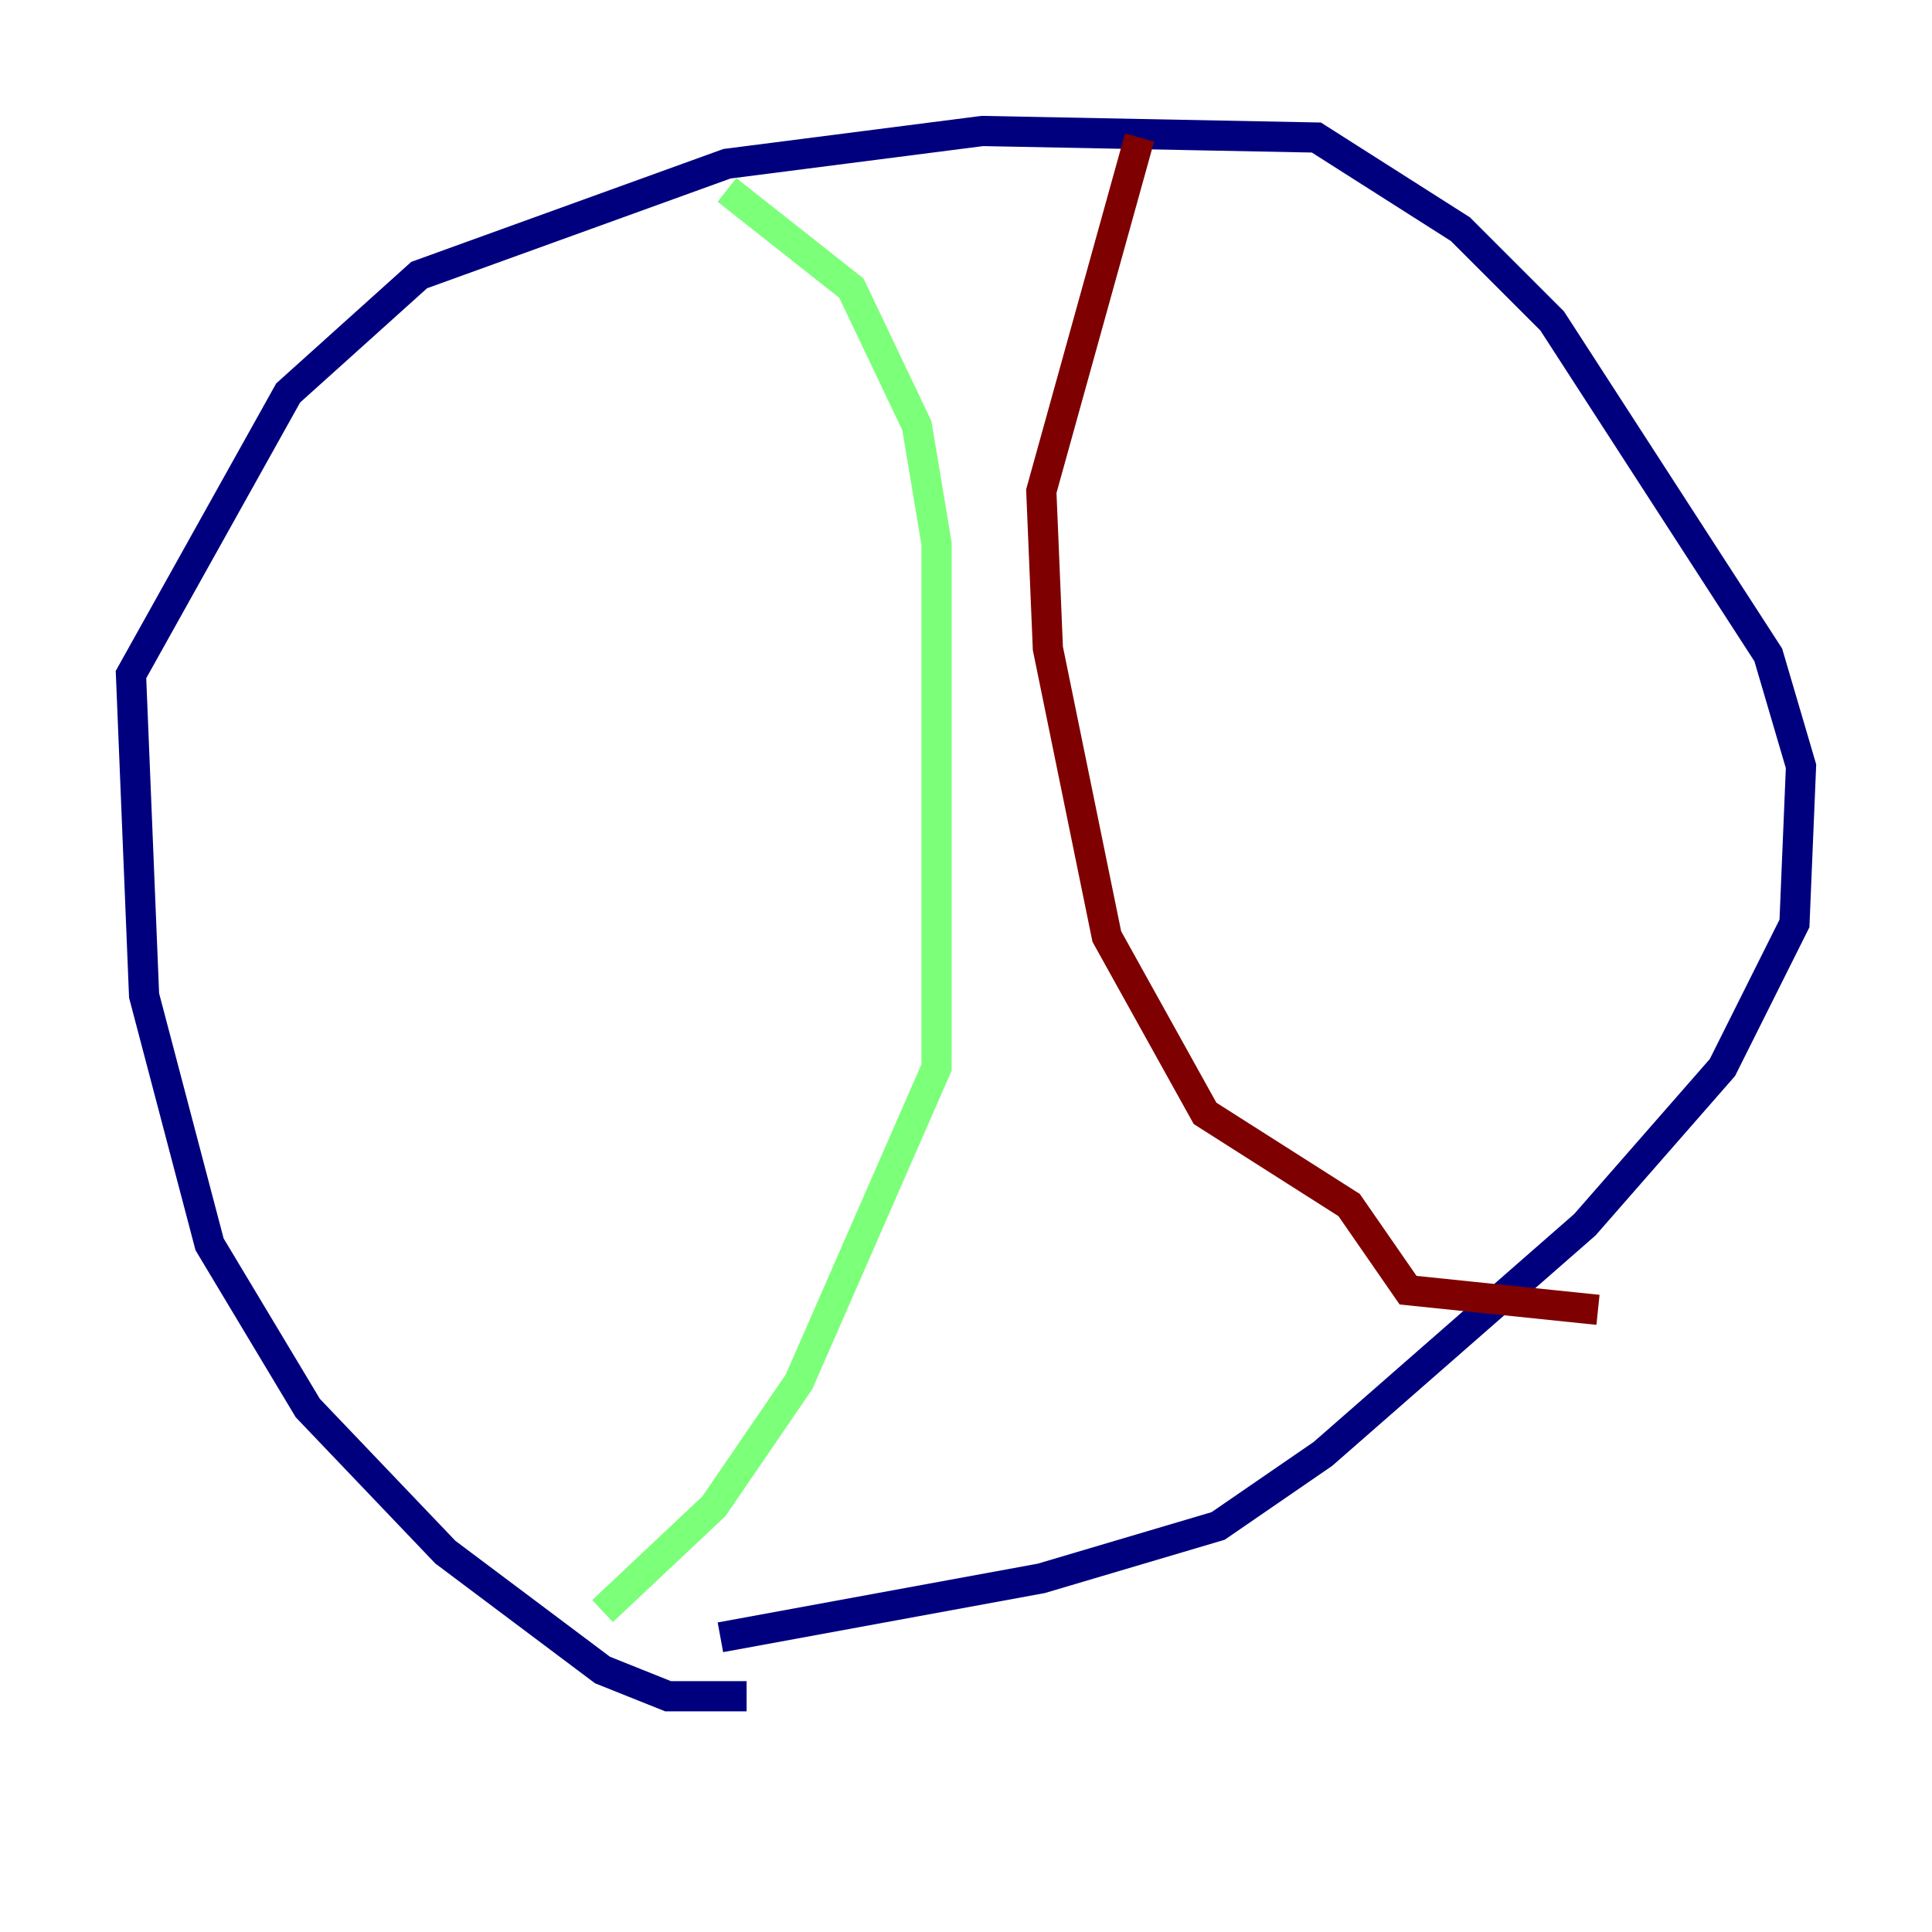 <?xml version="1.0" encoding="utf-8" ?>
<svg baseProfile="tiny" height="128" version="1.2" viewBox="0,0,128,128" width="128" xmlns="http://www.w3.org/2000/svg" xmlns:ev="http://www.w3.org/2001/xml-events" xmlns:xlink="http://www.w3.org/1999/xlink"><defs /><polyline fill="none" points="49.464,112.38 44.258,112.38 39.919,110.644 29.505,102.834 20.393,93.288 13.885,82.441 9.546,65.953 8.678,44.691 19.091,26.034 27.77,18.224 48.163,10.848 65.085,8.678 87.214,9.112 96.759,15.186 102.834,21.261 117.153,43.39 119.322,50.766 118.888,61.18 114.115,70.725 105.003,81.139 87.647,96.325 80.705,101.098 68.99,104.57 47.729,108.475" stroke="#00007f" stroke-width="2" /><polyline fill="none" points="48.163,12.583 56.407,19.091 60.746,28.203 62.047,36.014 62.047,70.725 52.936,91.552 47.295,99.797 39.919,106.739" stroke="#7cff79" stroke-width="2" /><polyline fill="none" points="75.498,9.112 68.99,32.542 69.424,42.956 73.329,62.047 79.837,73.763 89.383,79.837 93.288,85.478 105.871,86.78" stroke="#7f0000" stroke-width="2" /></svg>
